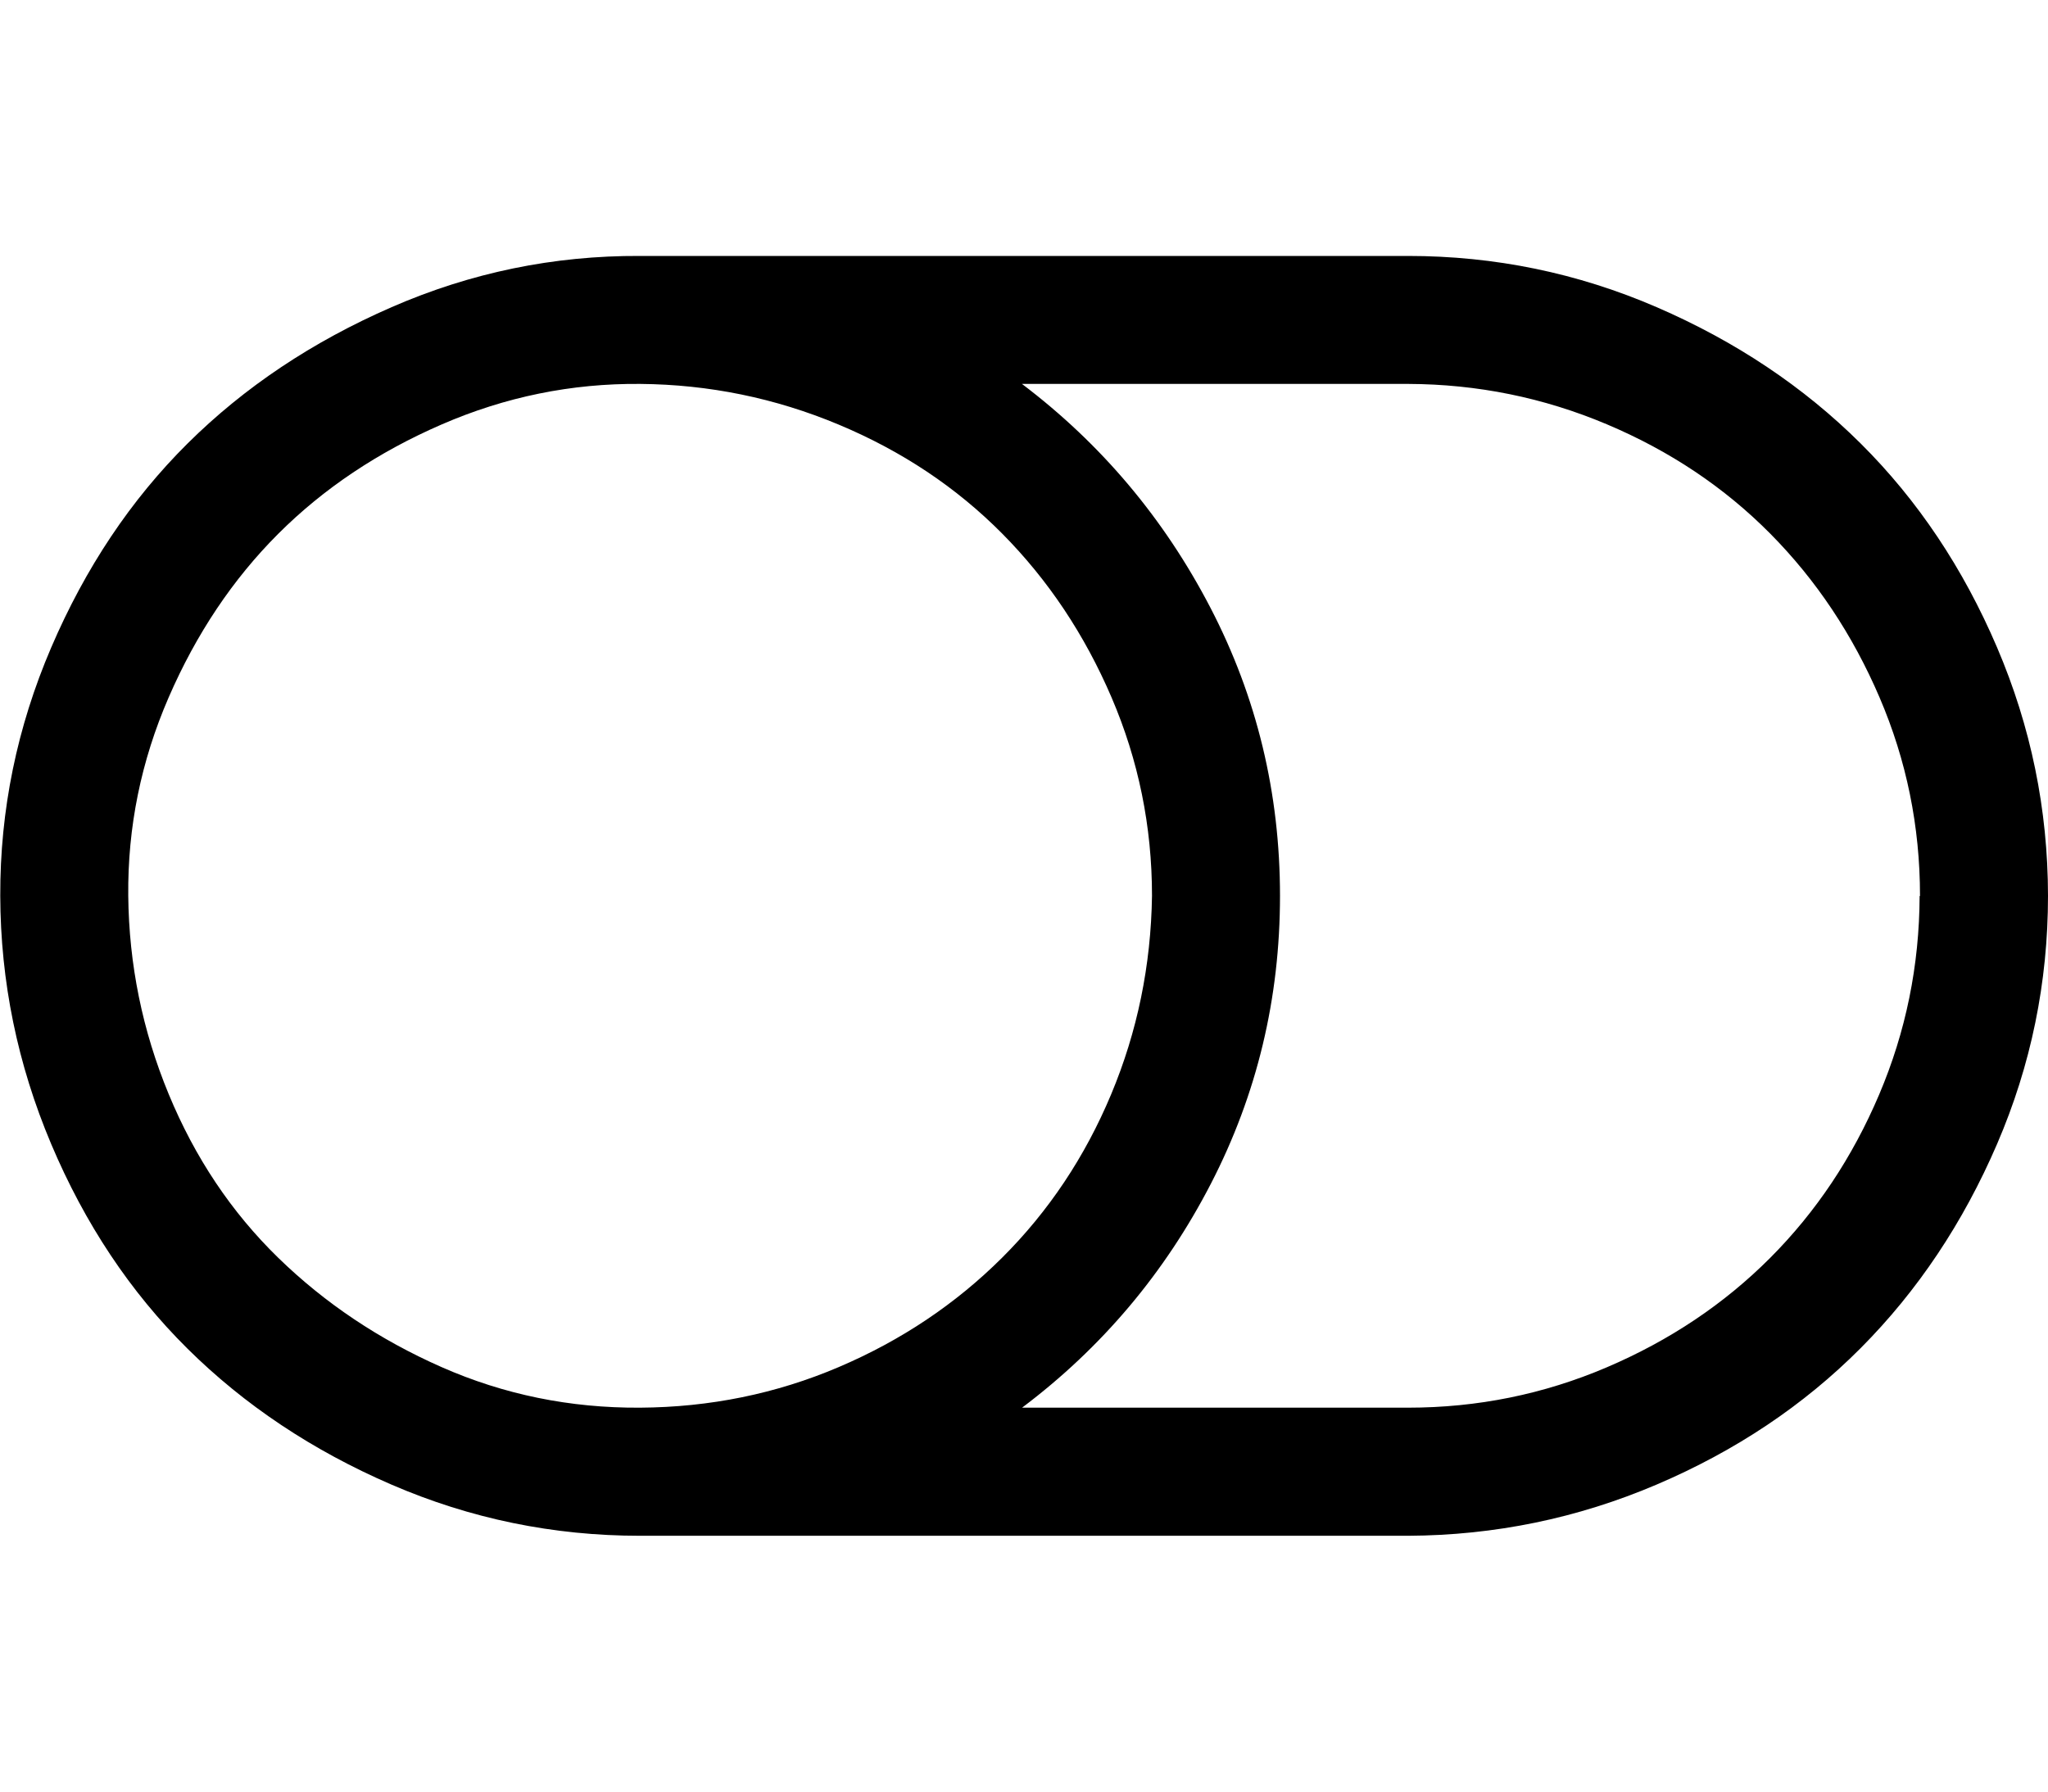 <svg xmlns="http://www.w3.org/2000/svg" viewBox="0 0 16 14"><path d="M9 7q0-.813-.316-1.55T7.83 4.17t-1.28-.853T5.002 3t-1.552.317-1.277.855-.855 1.277T1.002 7t.316 1.55.855 1.278 1.277.855T5 11t1.552-.317 1.277-.855.852-1.277T9 7zm6 0q0-.813-.316-1.55t-.854-1.28-1.278-.855T11.002 3H7.984q.93.704 1.473 1.75T10 7t-.54 2.25T7.985 11H11q.814 0 1.552-.315t1.277-.855.852-1.277.316-1.55zm1 0q0 1.016-.398 1.94t-1.066 1.595-1.594 1.066-1.94.4H5q-1.017 0-1.942-.4t-1.594-1.063T.4 8.94.002 7 .4 5.06t1.066-1.595T3.06 2.4 5 2h6q1.017 0 1.942.4t1.594 1.065 1.066 1.594T16 7z" /></svg>